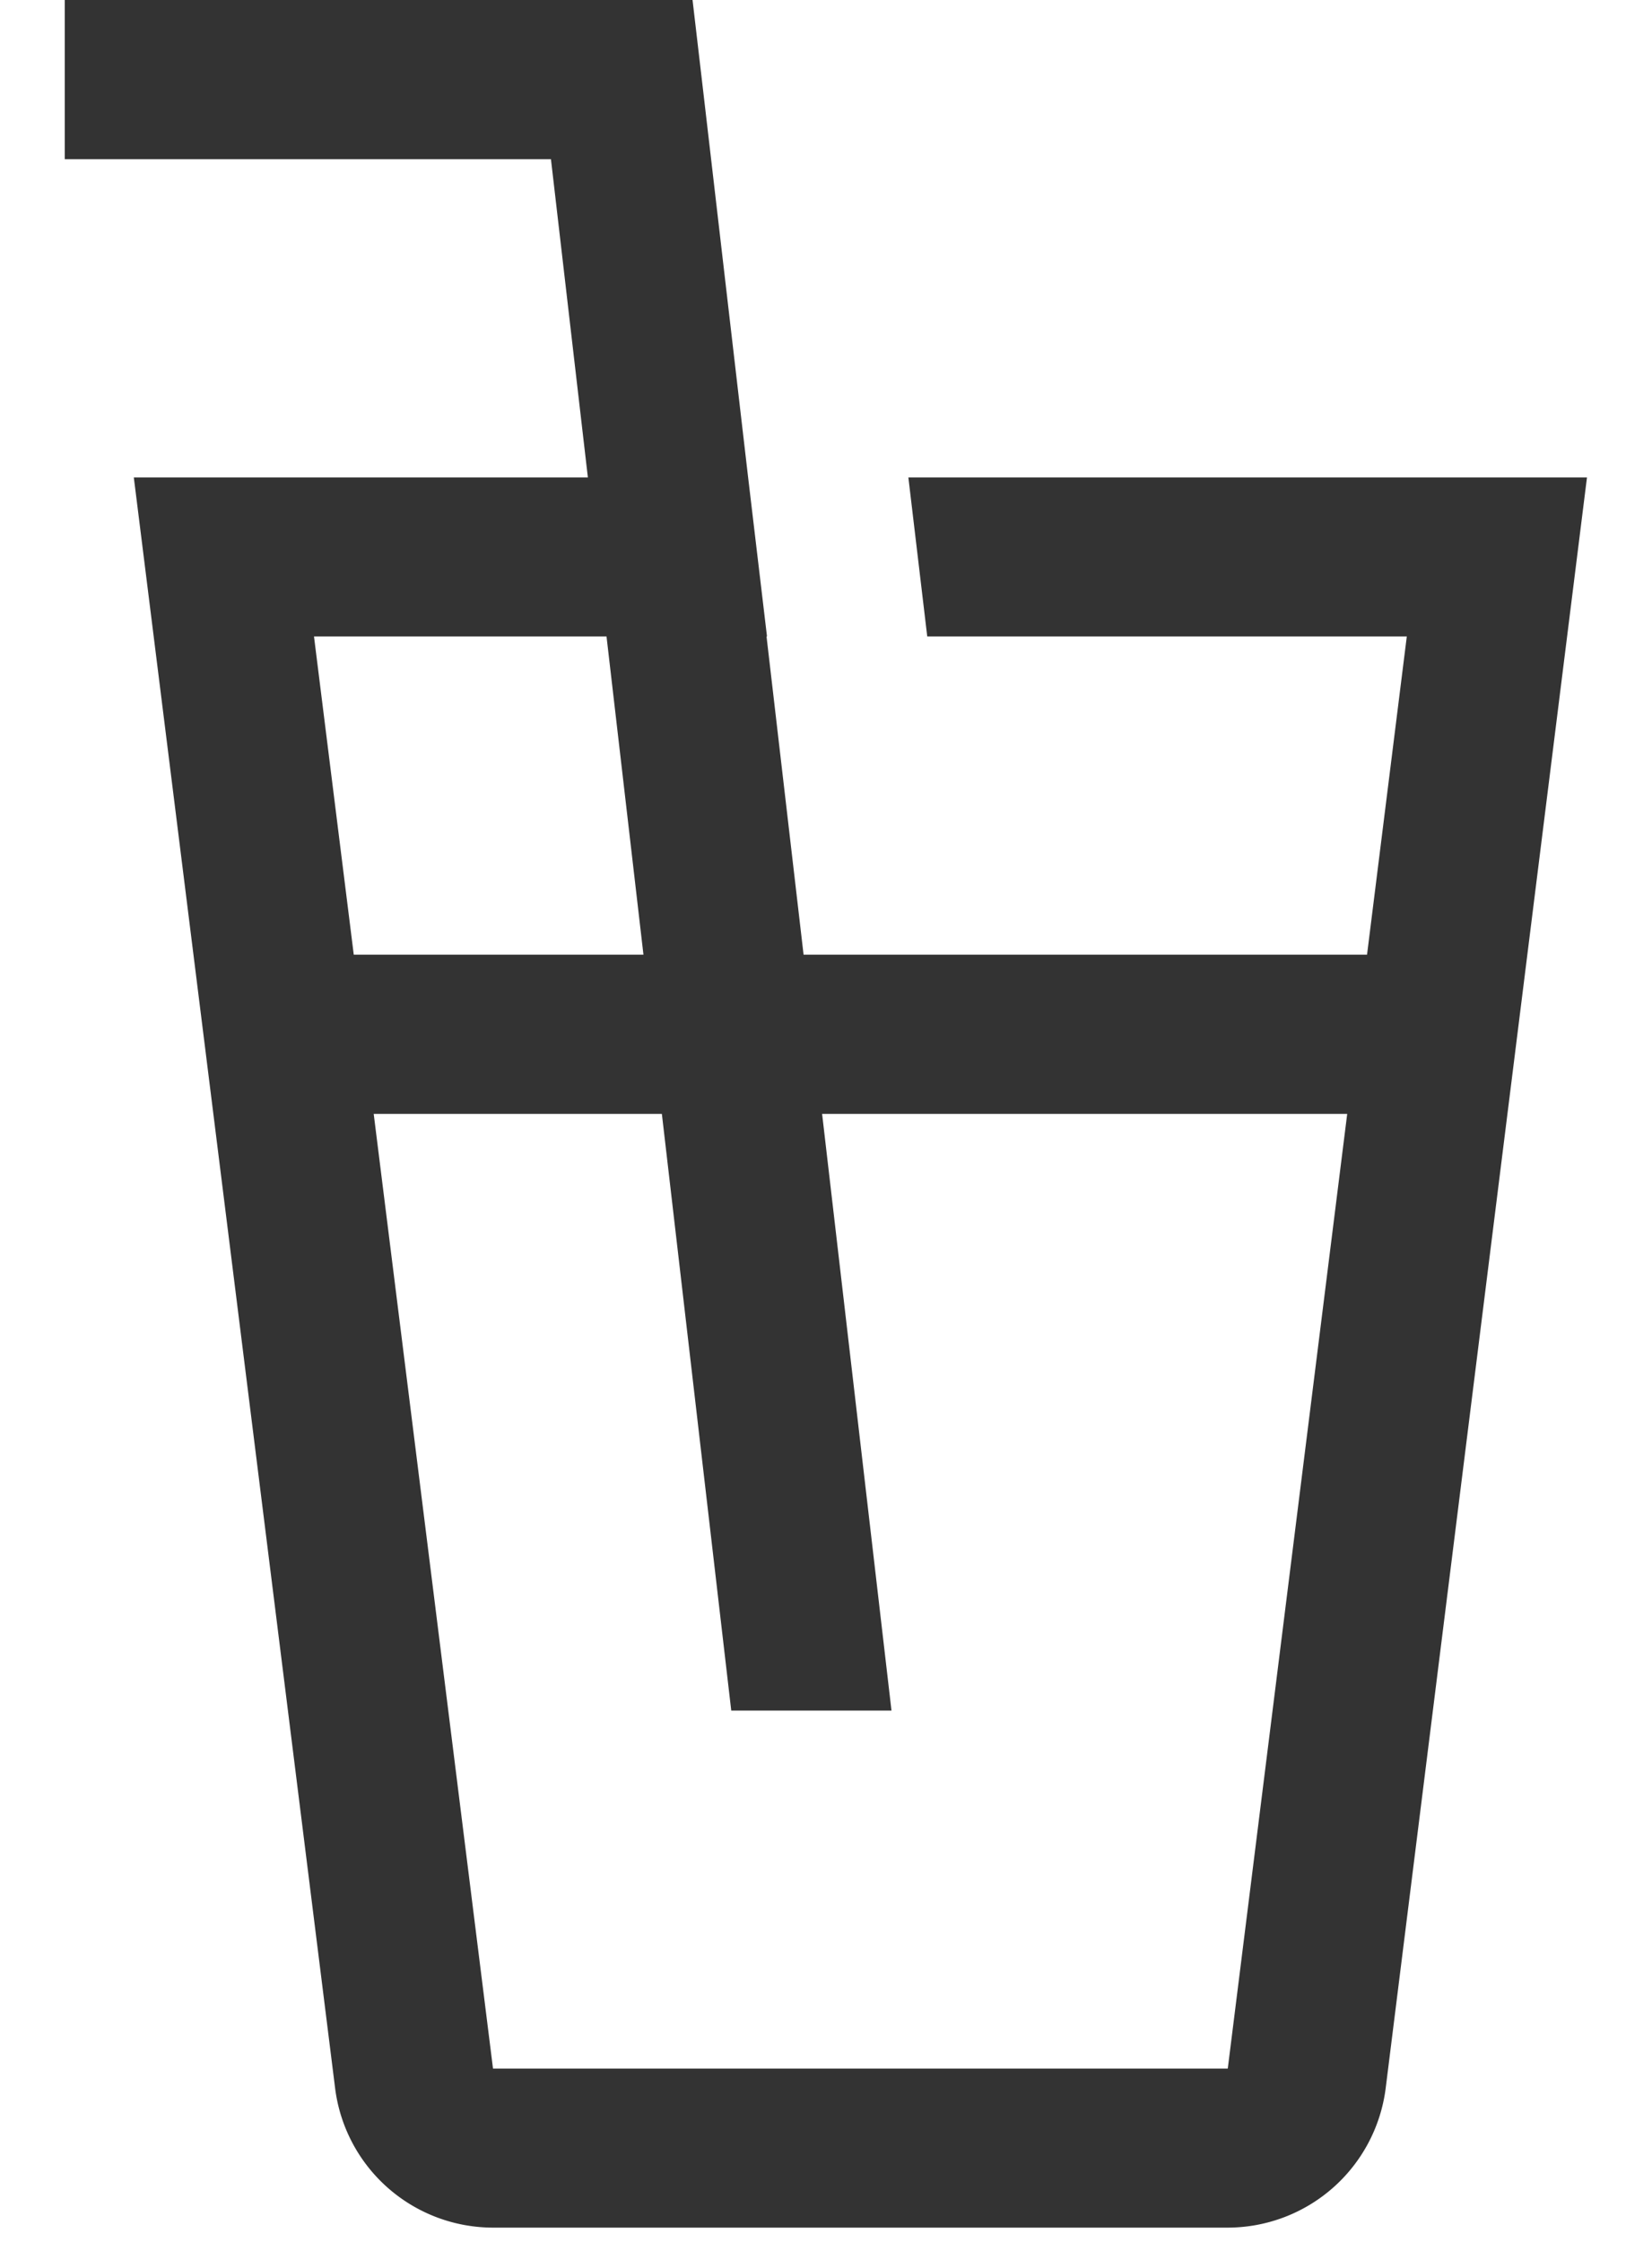 <svg width="14" height="19" fill="none" xmlns="http://www.w3.org/2000/svg"><path opacity=".8" d="M7.698 4.046l.16 1.348h4.064l-.337 2.697H6.81l-.314-2.697H6.5l-.16-1.348-.002-.017L5.957.753 5.869 0H.549v1.349h4.12l.313 2.697H1.134L2.84 17.698a1.35 1.35 0 001.338 1.181h6.227a1.351 1.351 0 001.338-1.181l1.706-13.652H7.698zM2.66 5.394h2.48l.313 2.697H2.998l-.337-2.697zm7.744 12.137H4.178L3.167 9.44h2.442l.588 5.057h1.358L6.967 9.44h4.45l-1.012 8.09z" fill="#000"/></svg>